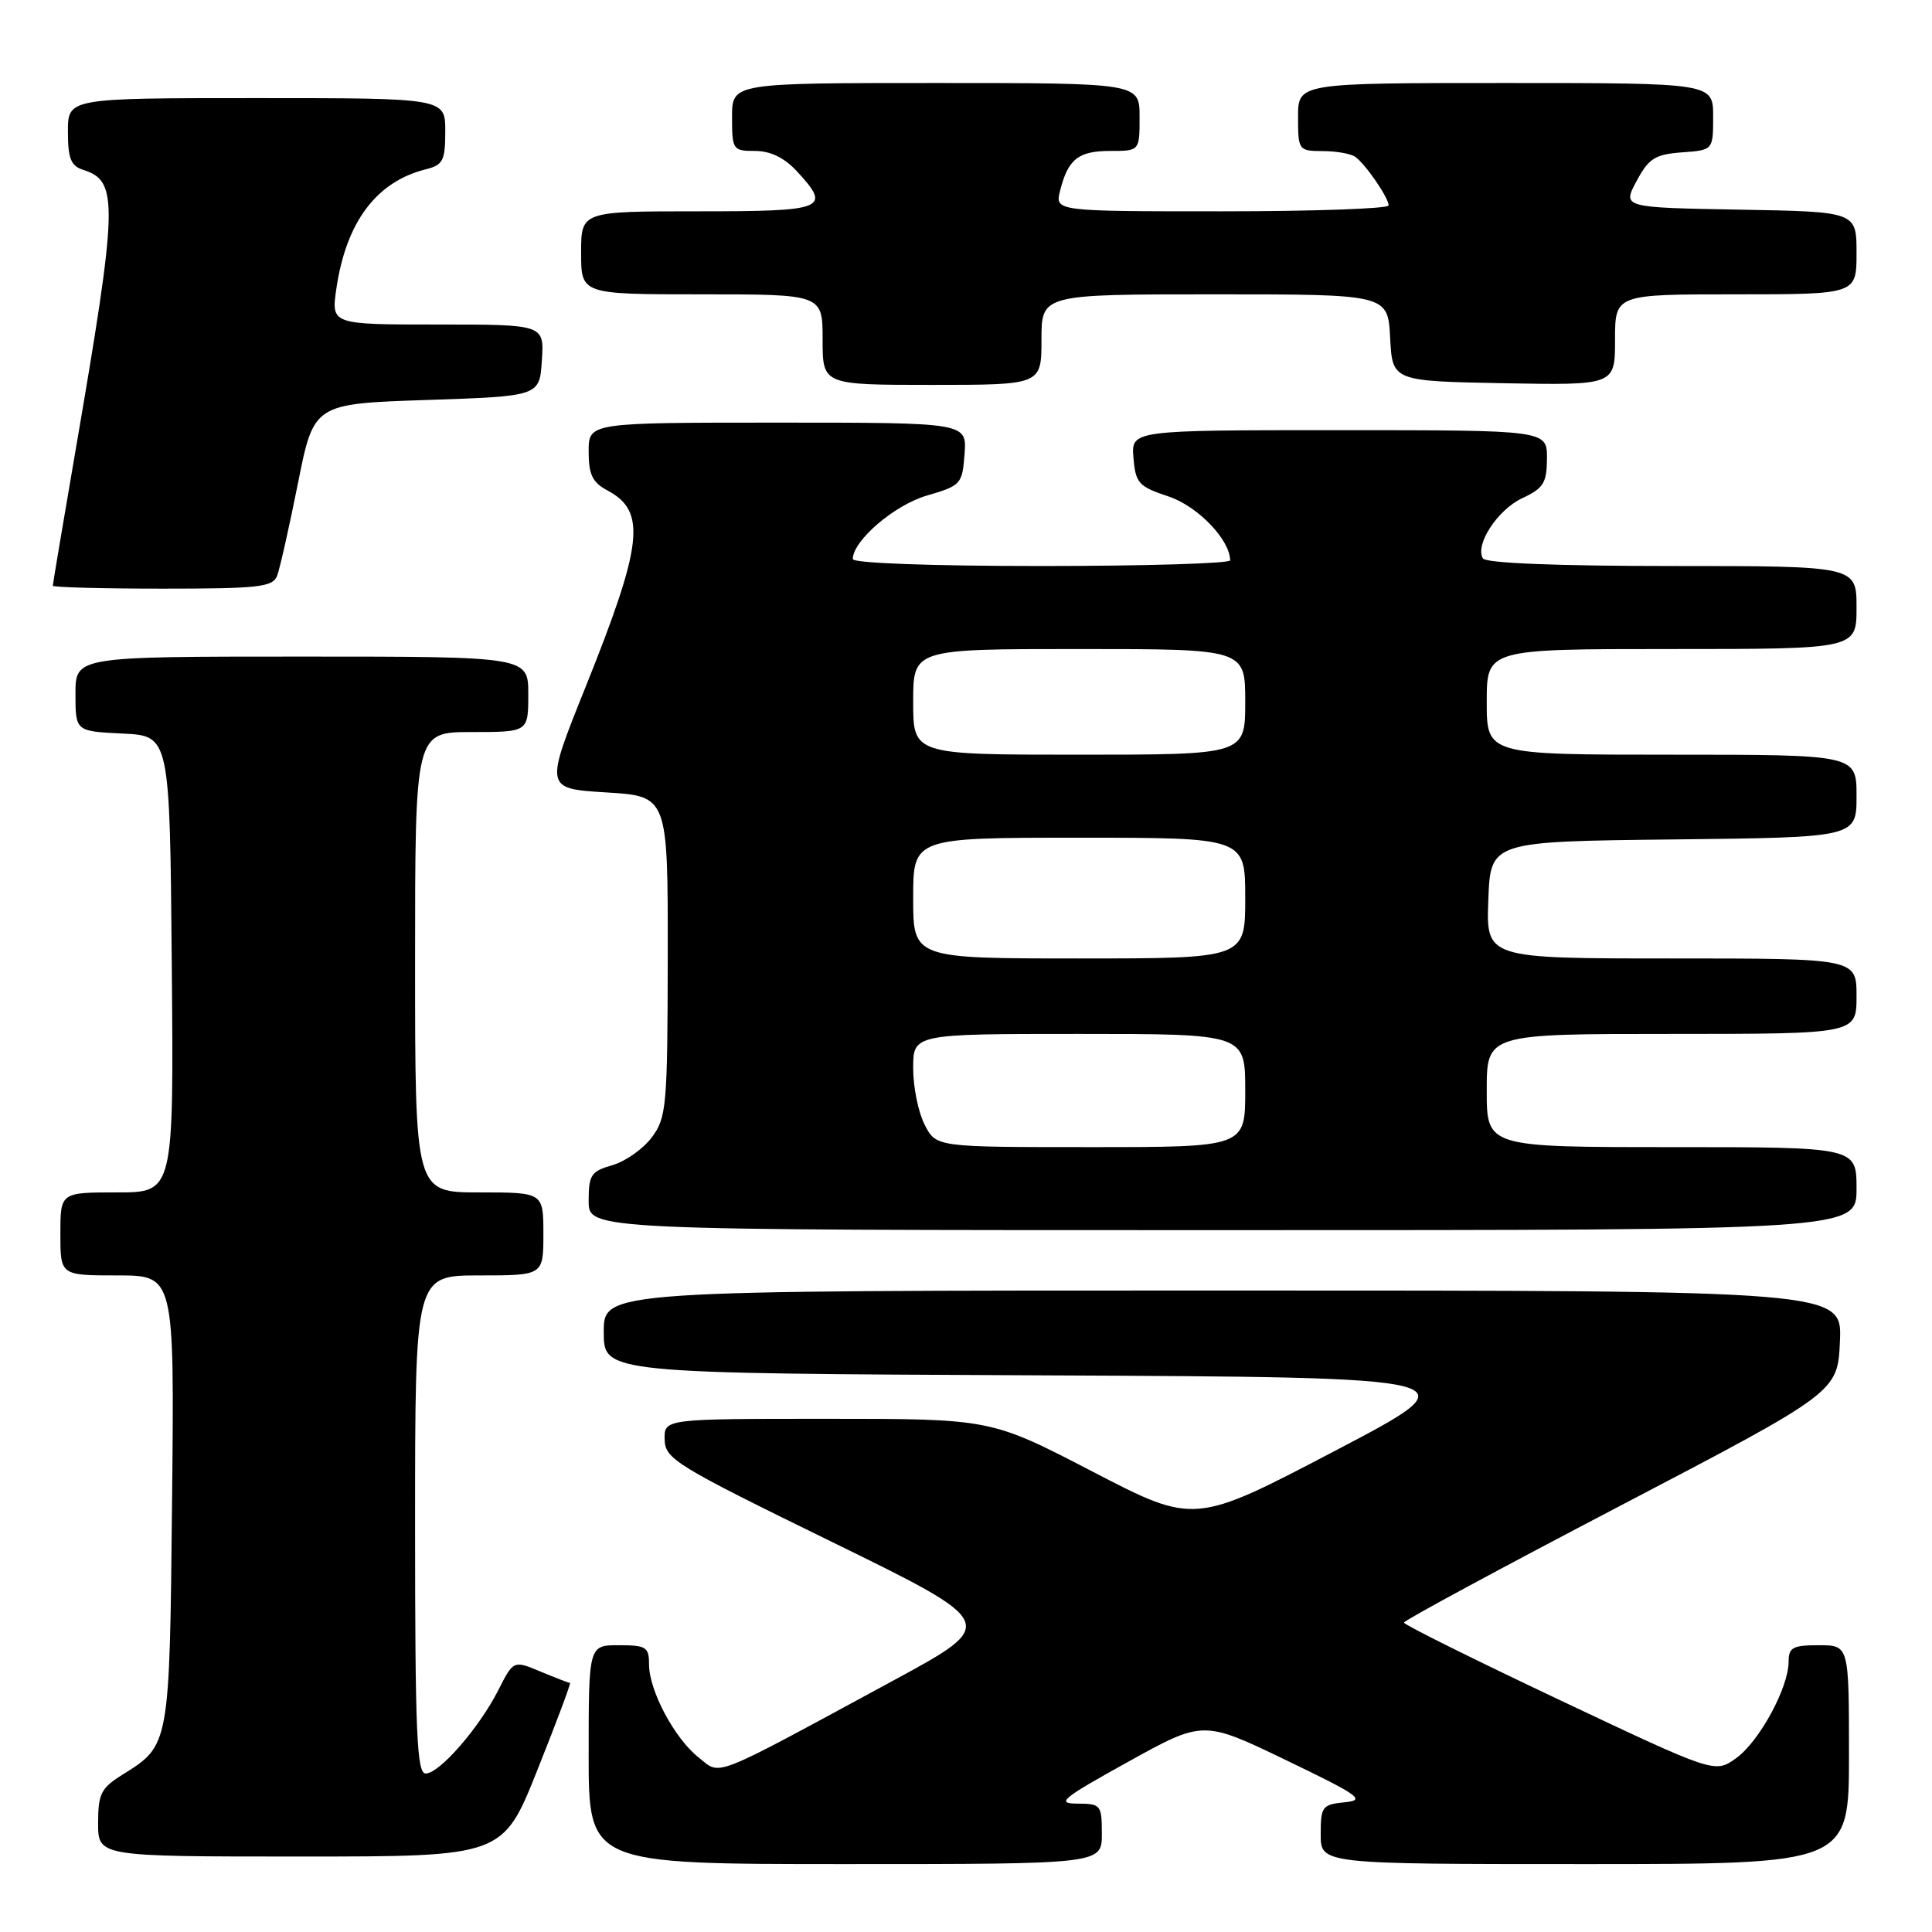 <?xml version="1.0" encoding="UTF-8" standalone="no"?>
<!DOCTYPE svg PUBLIC "-//W3C//DTD SVG 1.1//EN" "http://www.w3.org/Graphics/SVG/1.1/DTD/svg11.dtd" >
<svg xmlns="http://www.w3.org/2000/svg" xmlns:xlink="http://www.w3.org/1999/xlink" version="1.1" viewBox="0 0 256 256">
 <g >
 <path fill="currentColor"
d=" M 146.00 243.00 C 146.00 239.16 145.87 239.00 142.75 238.99 C 139.89 238.98 140.69 238.32 149.46 233.46 C 159.43 227.94 159.43 227.94 170.39 233.22 C 180.17 237.93 181.01 238.53 178.18 238.81 C 175.20 239.11 175.00 239.37 175.00 243.06 C 175.00 247.00 175.00 247.00 210.00 247.00 C 245.00 247.00 245.00 247.00 245.00 232.50 C 245.00 218.00 245.00 218.00 241.00 218.00 C 237.55 218.00 237.00 218.30 237.00 220.18 C 237.00 223.63 233.10 230.79 230.03 232.98 C 227.22 234.98 227.22 234.98 206.62 225.24 C 195.29 219.88 186.03 215.28 186.03 215.00 C 186.03 214.72 198.97 207.74 214.77 199.48 C 243.50 184.46 243.50 184.46 243.80 177.73 C 244.09 171.00 244.09 171.00 162.05 171.00 C 80.00 171.00 80.00 171.00 80.00 176.49 C 80.00 181.98 80.00 181.98 137.75 182.24 C 195.50 182.50 195.50 182.50 176.88 192.25 C 158.27 202.00 158.27 202.00 144.78 195.00 C 131.30 188.00 131.30 188.00 109.65 188.00 C 88.00 188.00 88.00 188.00 88.07 190.75 C 88.13 193.33 89.54 194.19 110.23 204.31 C 132.31 215.12 132.31 215.12 118.41 222.66 C 93.80 235.98 95.61 235.27 92.57 232.87 C 89.39 230.37 86.00 224.01 86.00 220.54 C 86.00 218.24 85.62 218.00 82.00 218.00 C 78.00 218.00 78.00 218.00 78.00 232.50 C 78.00 247.00 78.00 247.00 112.00 247.00 C 146.00 247.00 146.00 247.00 146.00 243.00 Z  M 71.22 234.50 C 73.75 228.18 75.68 223.00 75.53 223.00 C 75.37 223.00 73.62 222.32 71.64 221.50 C 68.04 219.99 68.04 219.99 66.02 223.97 C 63.45 229.01 58.22 235.00 56.40 235.00 C 55.23 235.00 55.00 229.58 55.00 202.00 C 55.00 169.00 55.00 169.00 63.50 169.00 C 72.00 169.00 72.00 169.00 72.00 163.50 C 72.00 158.00 72.00 158.00 63.50 158.00 C 55.00 158.00 55.00 158.00 55.00 127.50 C 55.00 97.00 55.00 97.00 62.50 97.00 C 70.00 97.00 70.00 97.00 70.00 92.00 C 70.00 87.00 70.00 87.00 40.00 87.00 C 10.00 87.00 10.00 87.00 10.00 91.95 C 10.00 96.90 10.00 96.90 16.25 97.20 C 22.50 97.50 22.50 97.50 22.76 127.75 C 23.03 158.00 23.03 158.00 15.51 158.00 C 8.00 158.00 8.00 158.00 8.00 163.50 C 8.00 169.00 8.00 169.00 15.55 169.00 C 23.11 169.00 23.11 169.00 22.80 198.75 C 22.47 231.38 22.49 231.25 16.25 235.14 C 13.38 236.93 13.00 237.68 13.00 241.58 C 13.00 246.00 13.00 246.00 39.82 246.00 C 66.64 246.00 66.64 246.00 71.22 234.50 Z  M 246.00 157.50 C 246.00 152.00 246.00 152.00 221.50 152.00 C 197.00 152.00 197.00 152.00 197.00 144.50 C 197.00 137.00 197.00 137.00 221.50 137.00 C 246.00 137.00 246.00 137.00 246.00 132.00 C 246.00 127.00 246.00 127.00 221.46 127.00 C 196.92 127.00 196.92 127.00 197.21 119.25 C 197.50 111.50 197.50 111.50 221.75 111.23 C 246.00 110.96 246.00 110.96 246.00 105.48 C 246.00 100.00 246.00 100.00 221.50 100.00 C 197.00 100.00 197.00 100.00 197.00 93.00 C 197.00 86.00 197.00 86.00 221.50 86.00 C 246.00 86.00 246.00 86.00 246.00 80.50 C 246.00 75.00 246.00 75.00 221.56 75.00 C 206.41 75.00 196.88 74.62 196.50 74.00 C 195.39 72.20 198.44 67.53 201.73 66.00 C 204.52 64.70 204.96 63.99 204.98 60.75 C 205.00 57.00 205.00 57.00 177.44 57.00 C 149.88 57.00 149.88 57.00 150.19 60.67 C 150.47 64.03 150.88 64.47 154.83 65.78 C 158.70 67.07 162.98 71.51 163.00 74.25 C 163.00 74.66 151.75 75.00 138.00 75.00 C 123.39 75.00 113.00 74.62 113.00 74.08 C 113.00 71.64 118.52 66.91 122.83 65.66 C 127.34 64.35 127.51 64.15 127.81 60.15 C 128.11 56.00 128.11 56.00 103.06 56.00 C 78.00 56.00 78.00 56.00 78.00 59.83 C 78.00 62.90 78.50 63.93 80.53 65.01 C 85.68 67.77 85.19 72.11 77.58 91.06 C 72.18 104.50 72.18 104.50 80.34 105.00 C 88.50 105.50 88.50 105.50 88.48 126.71 C 88.45 146.60 88.32 148.09 86.37 150.70 C 85.23 152.23 82.88 153.89 81.15 154.39 C 78.32 155.20 78.00 155.68 78.00 159.14 C 78.00 163.00 78.00 163.00 162.00 163.00 C 246.00 163.00 246.00 163.00 246.00 157.50 Z  M 36.72 76.29 C 37.08 75.35 38.32 69.84 39.48 64.04 C 41.58 53.50 41.58 53.50 56.54 53.00 C 71.50 52.50 71.50 52.50 71.80 47.75 C 72.11 43.00 72.11 43.00 57.99 43.00 C 43.88 43.00 43.88 43.00 44.57 38.25 C 45.86 29.43 49.86 24.08 56.40 22.44 C 58.71 21.86 59.00 21.29 59.00 17.39 C 59.00 13.00 59.00 13.00 34.00 13.00 C 9.00 13.00 9.00 13.00 9.00 17.43 C 9.00 21.03 9.39 21.99 11.06 22.52 C 15.72 24.00 15.64 26.91 9.98 59.86 C 8.34 69.40 7.00 77.39 7.00 77.61 C 7.00 77.82 13.54 78.00 21.53 78.00 C 34.31 78.00 36.14 77.79 36.72 76.29 Z  M 138.00 45.00 C 138.00 39.00 138.00 39.00 160.95 39.00 C 183.90 39.00 183.90 39.00 184.20 44.75 C 184.50 50.50 184.50 50.50 199.25 50.78 C 214.00 51.05 214.00 51.05 214.00 45.03 C 214.00 39.00 214.00 39.00 230.00 39.00 C 246.00 39.00 246.00 39.00 246.00 33.53 C 246.00 28.05 246.00 28.05 230.49 27.78 C 214.98 27.50 214.98 27.50 216.85 24.00 C 218.47 20.98 219.29 20.46 222.86 20.19 C 227.00 19.89 227.00 19.89 227.00 15.44 C 227.00 11.00 227.00 11.00 199.50 11.00 C 172.00 11.00 172.00 11.00 172.00 15.50 C 172.00 19.91 172.07 20.00 175.25 20.02 C 177.04 20.02 178.98 20.36 179.56 20.77 C 180.91 21.70 184.00 26.20 184.00 27.22 C 184.00 27.65 174.05 28.00 161.89 28.00 C 139.78 28.00 139.78 28.00 140.47 25.26 C 141.52 21.08 142.89 20.00 147.12 20.00 C 151.00 20.00 151.00 20.00 151.00 15.50 C 151.00 11.00 151.00 11.00 124.00 11.00 C 97.00 11.00 97.00 11.00 97.00 15.50 C 97.00 19.85 97.10 20.00 100.05 20.00 C 102.06 20.00 103.93 20.90 105.55 22.65 C 110.22 27.69 109.46 28.00 92.50 28.00 C 77.00 28.00 77.00 28.00 77.00 33.50 C 77.00 39.00 77.00 39.00 93.00 39.00 C 109.00 39.00 109.00 39.00 109.00 45.00 C 109.00 51.00 109.00 51.00 123.50 51.00 C 138.00 51.00 138.00 51.00 138.00 45.00 Z  M 122.53 149.05 C 121.69 147.43 121.00 144.05 121.00 141.55 C 121.00 137.00 121.00 137.00 143.00 137.00 C 165.00 137.00 165.00 137.00 165.00 144.50 C 165.00 152.00 165.00 152.00 144.53 152.00 C 124.05 152.00 124.05 152.00 122.53 149.05 Z  M 121.00 119.00 C 121.00 111.00 121.00 111.00 143.00 111.00 C 165.00 111.00 165.00 111.00 165.00 119.00 C 165.00 127.00 165.00 127.00 143.00 127.00 C 121.00 127.00 121.00 127.00 121.00 119.00 Z  M 121.00 93.00 C 121.00 86.00 121.00 86.00 143.00 86.00 C 165.00 86.00 165.00 86.00 165.00 93.00 C 165.00 100.00 165.00 100.00 143.00 100.00 C 121.00 100.00 121.00 100.00 121.00 93.00 Z "/>
</g>
</svg>